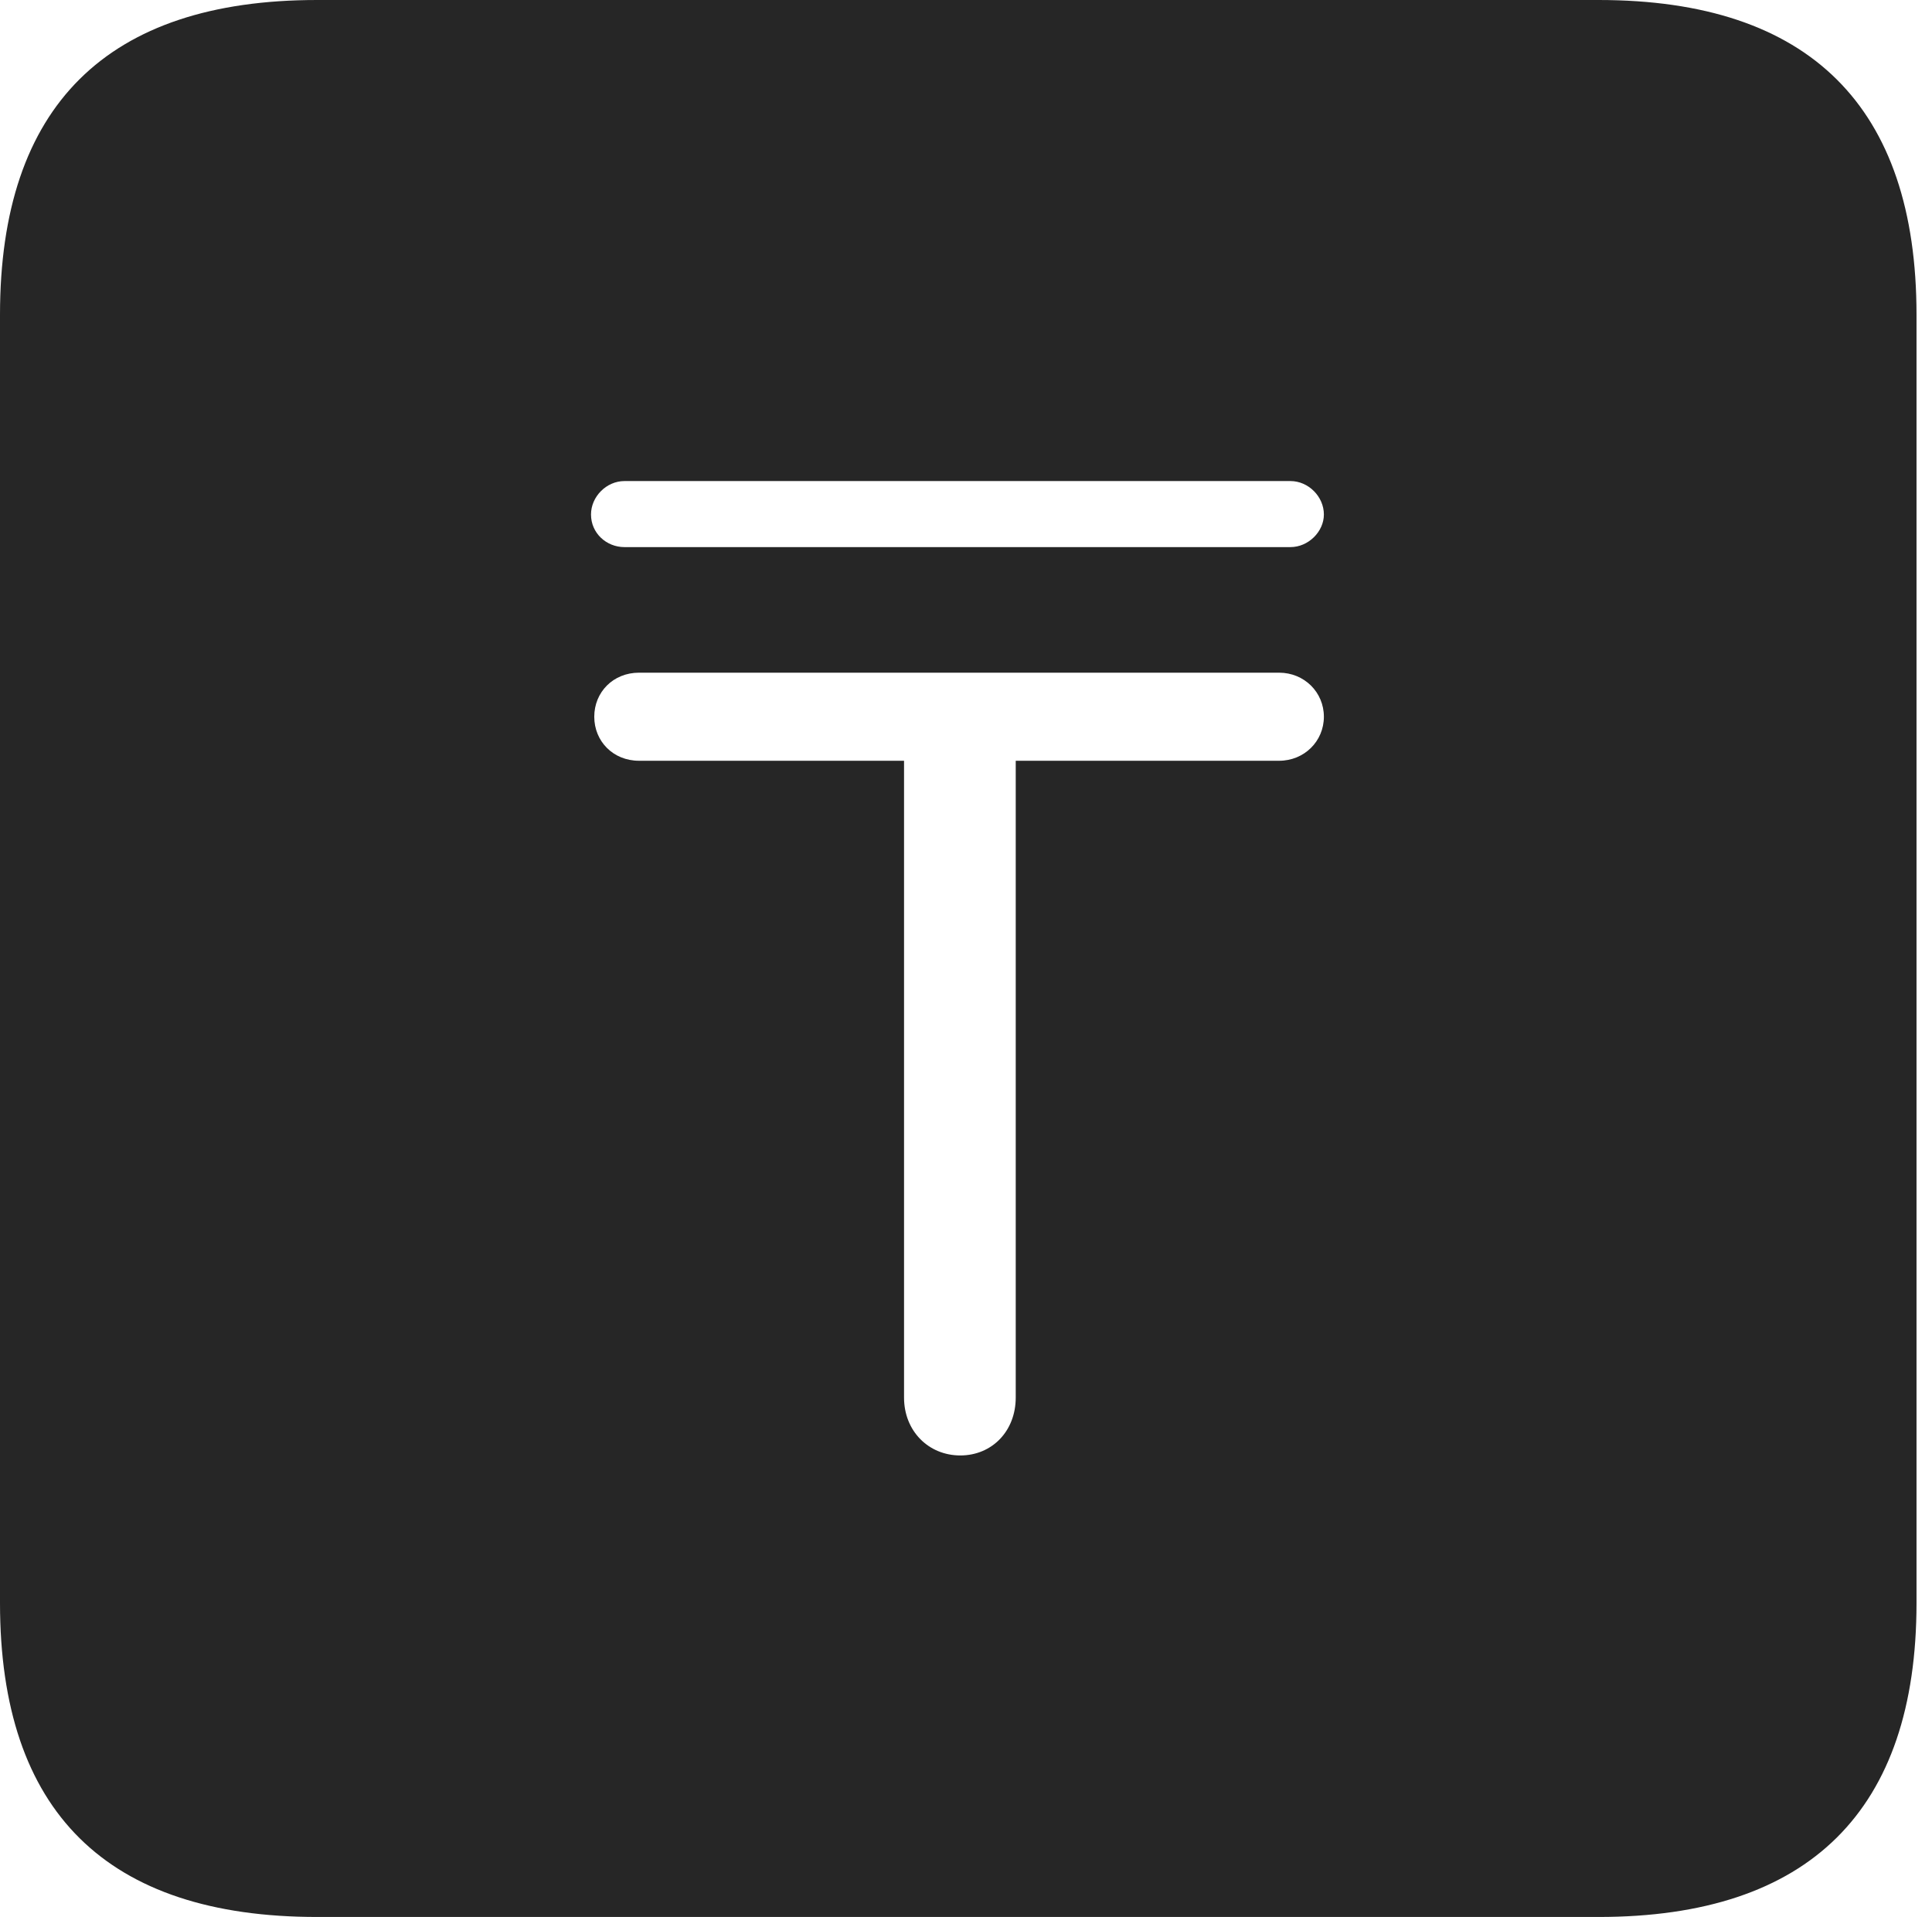 <?xml version="1.0" encoding="UTF-8"?>
<!--Generator: Apple Native CoreSVG 326-->
<!DOCTYPE svg
PUBLIC "-//W3C//DTD SVG 1.1//EN"
       "http://www.w3.org/Graphics/SVG/1.1/DTD/svg11.dtd">
<svg version="1.1" xmlns="http://www.w3.org/2000/svg" xmlns:xlink="http://www.w3.org/1999/xlink" viewBox="0 0 46.289 45.918">
 <g>
  <rect height="45.918" opacity="0" width="46.289" x="0" y="0"/>
  <path d="M45.918 7.539L45.918 38.398C45.918 43.359 43.359 45.918 38.301 45.918L7.598 45.918C2.559 45.918 0 43.398 0 38.398L0 7.539C0 2.539 2.559 0 7.598 0L38.301 0C43.359 0 45.918 2.559 45.918 7.539ZM15.312 16.113C14.688 16.113 14.238 16.582 14.238 17.168C14.238 17.754 14.688 18.223 15.312 18.223L21.66 18.223L21.66 33.477C21.66 34.277 22.246 34.863 23.008 34.863C23.77 34.863 24.336 34.277 24.336 33.477L24.336 18.223L30.645 18.223C31.25 18.223 31.719 17.754 31.719 17.168C31.719 16.582 31.25 16.113 30.645 16.113ZM14.961 11.523C14.531 11.523 14.16 11.895 14.16 12.324C14.16 12.773 14.531 13.105 14.961 13.105L30.918 13.105C31.348 13.105 31.719 12.734 31.719 12.324C31.719 11.895 31.348 11.523 30.918 11.523Z" fill="black" fill-opacity="0.85"/>
 </g>
</svg>
